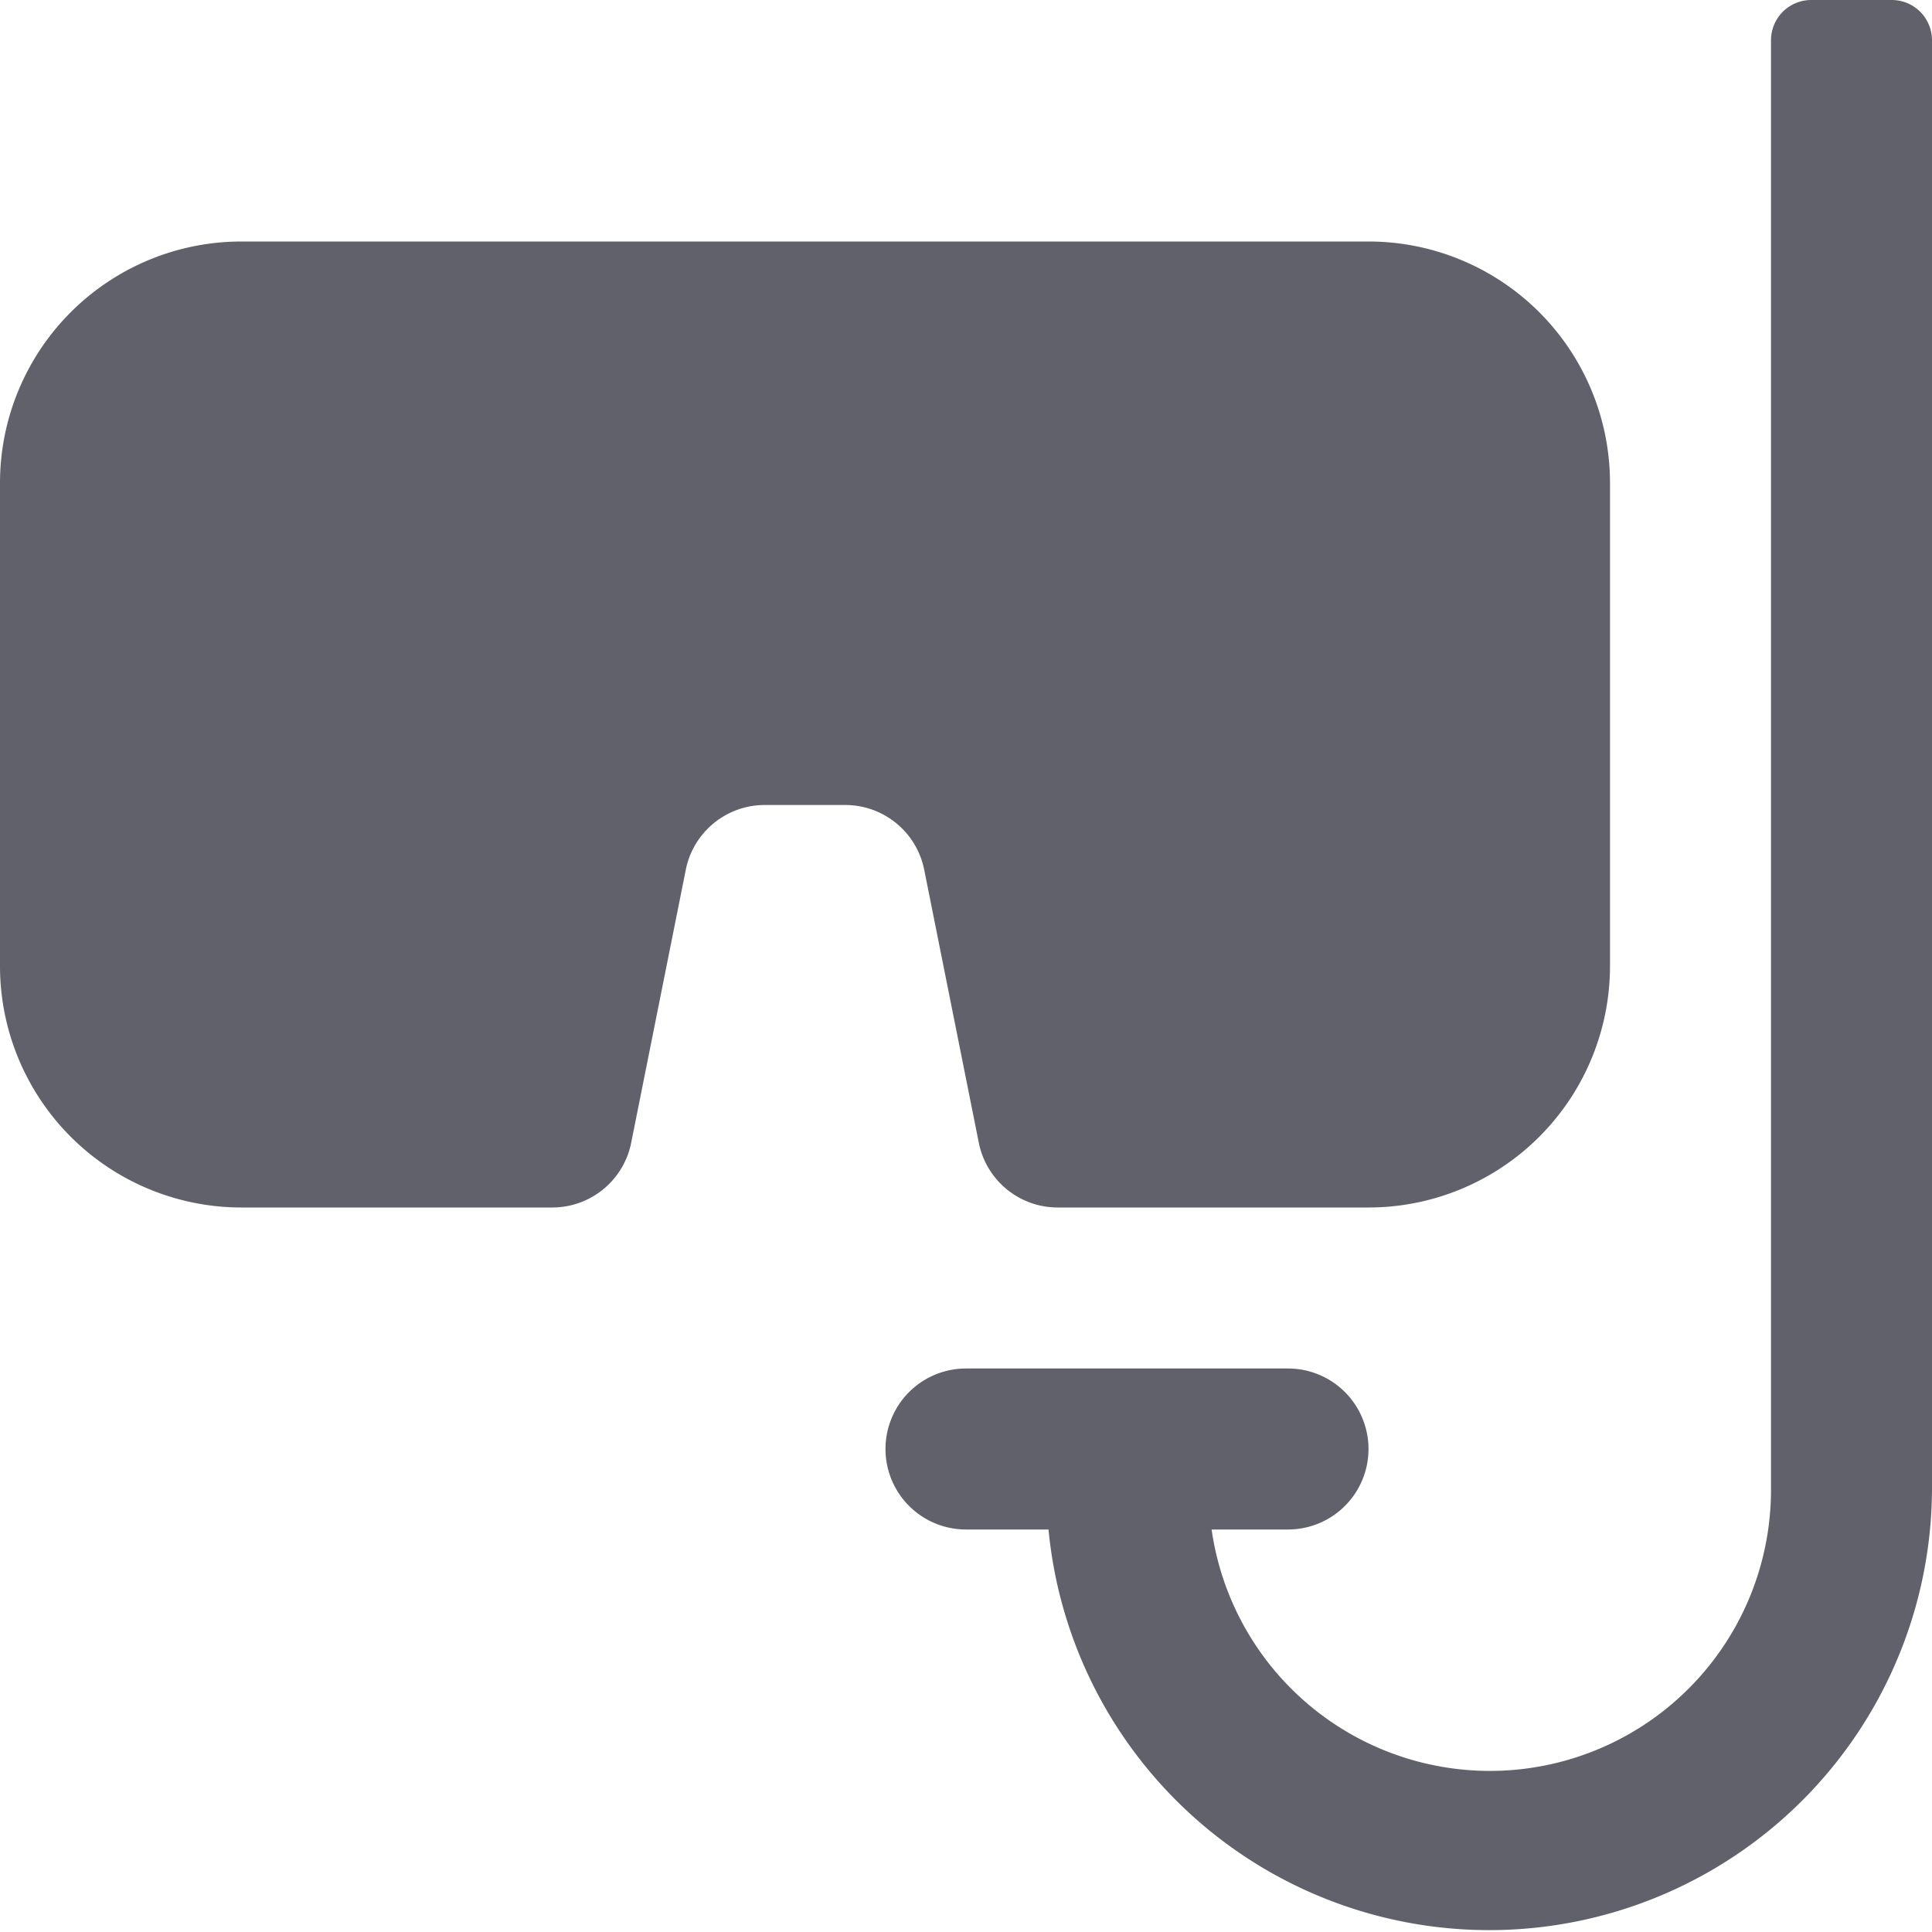 <svg xmlns="http://www.w3.org/2000/svg" height="24" width="24" viewBox="0 0 24 24"><path d="M17,15H13.141a1,1,0,0,1-.981-.8l-.68-3.4a1,1,0,0,0-.98-.8h-1a1,1,0,0,0-.98.8l-.68,3.4a1,1,0,0,1-.981.8H3a3,3,0,0,1-3-3V6A3,3,0,0,1,3,3H17a3,3,0,0,1,3,3v6A3,3,0,0,1,17,15Z" fill="#61616b"></path><path data-color="color-2" d="M23.5,0h-1a.5.5,0,0,0-.5.5v18a3.492,3.492,0,0,1-6.949.5H16a1,1,0,0,0,0-2H12a1,1,0,0,0,0,2h1.025A5.5,5.5,0,0,0,24,18.5V.5A.5.5,0,0,0,23.5,0Z" fill="#61616b"></path></svg>